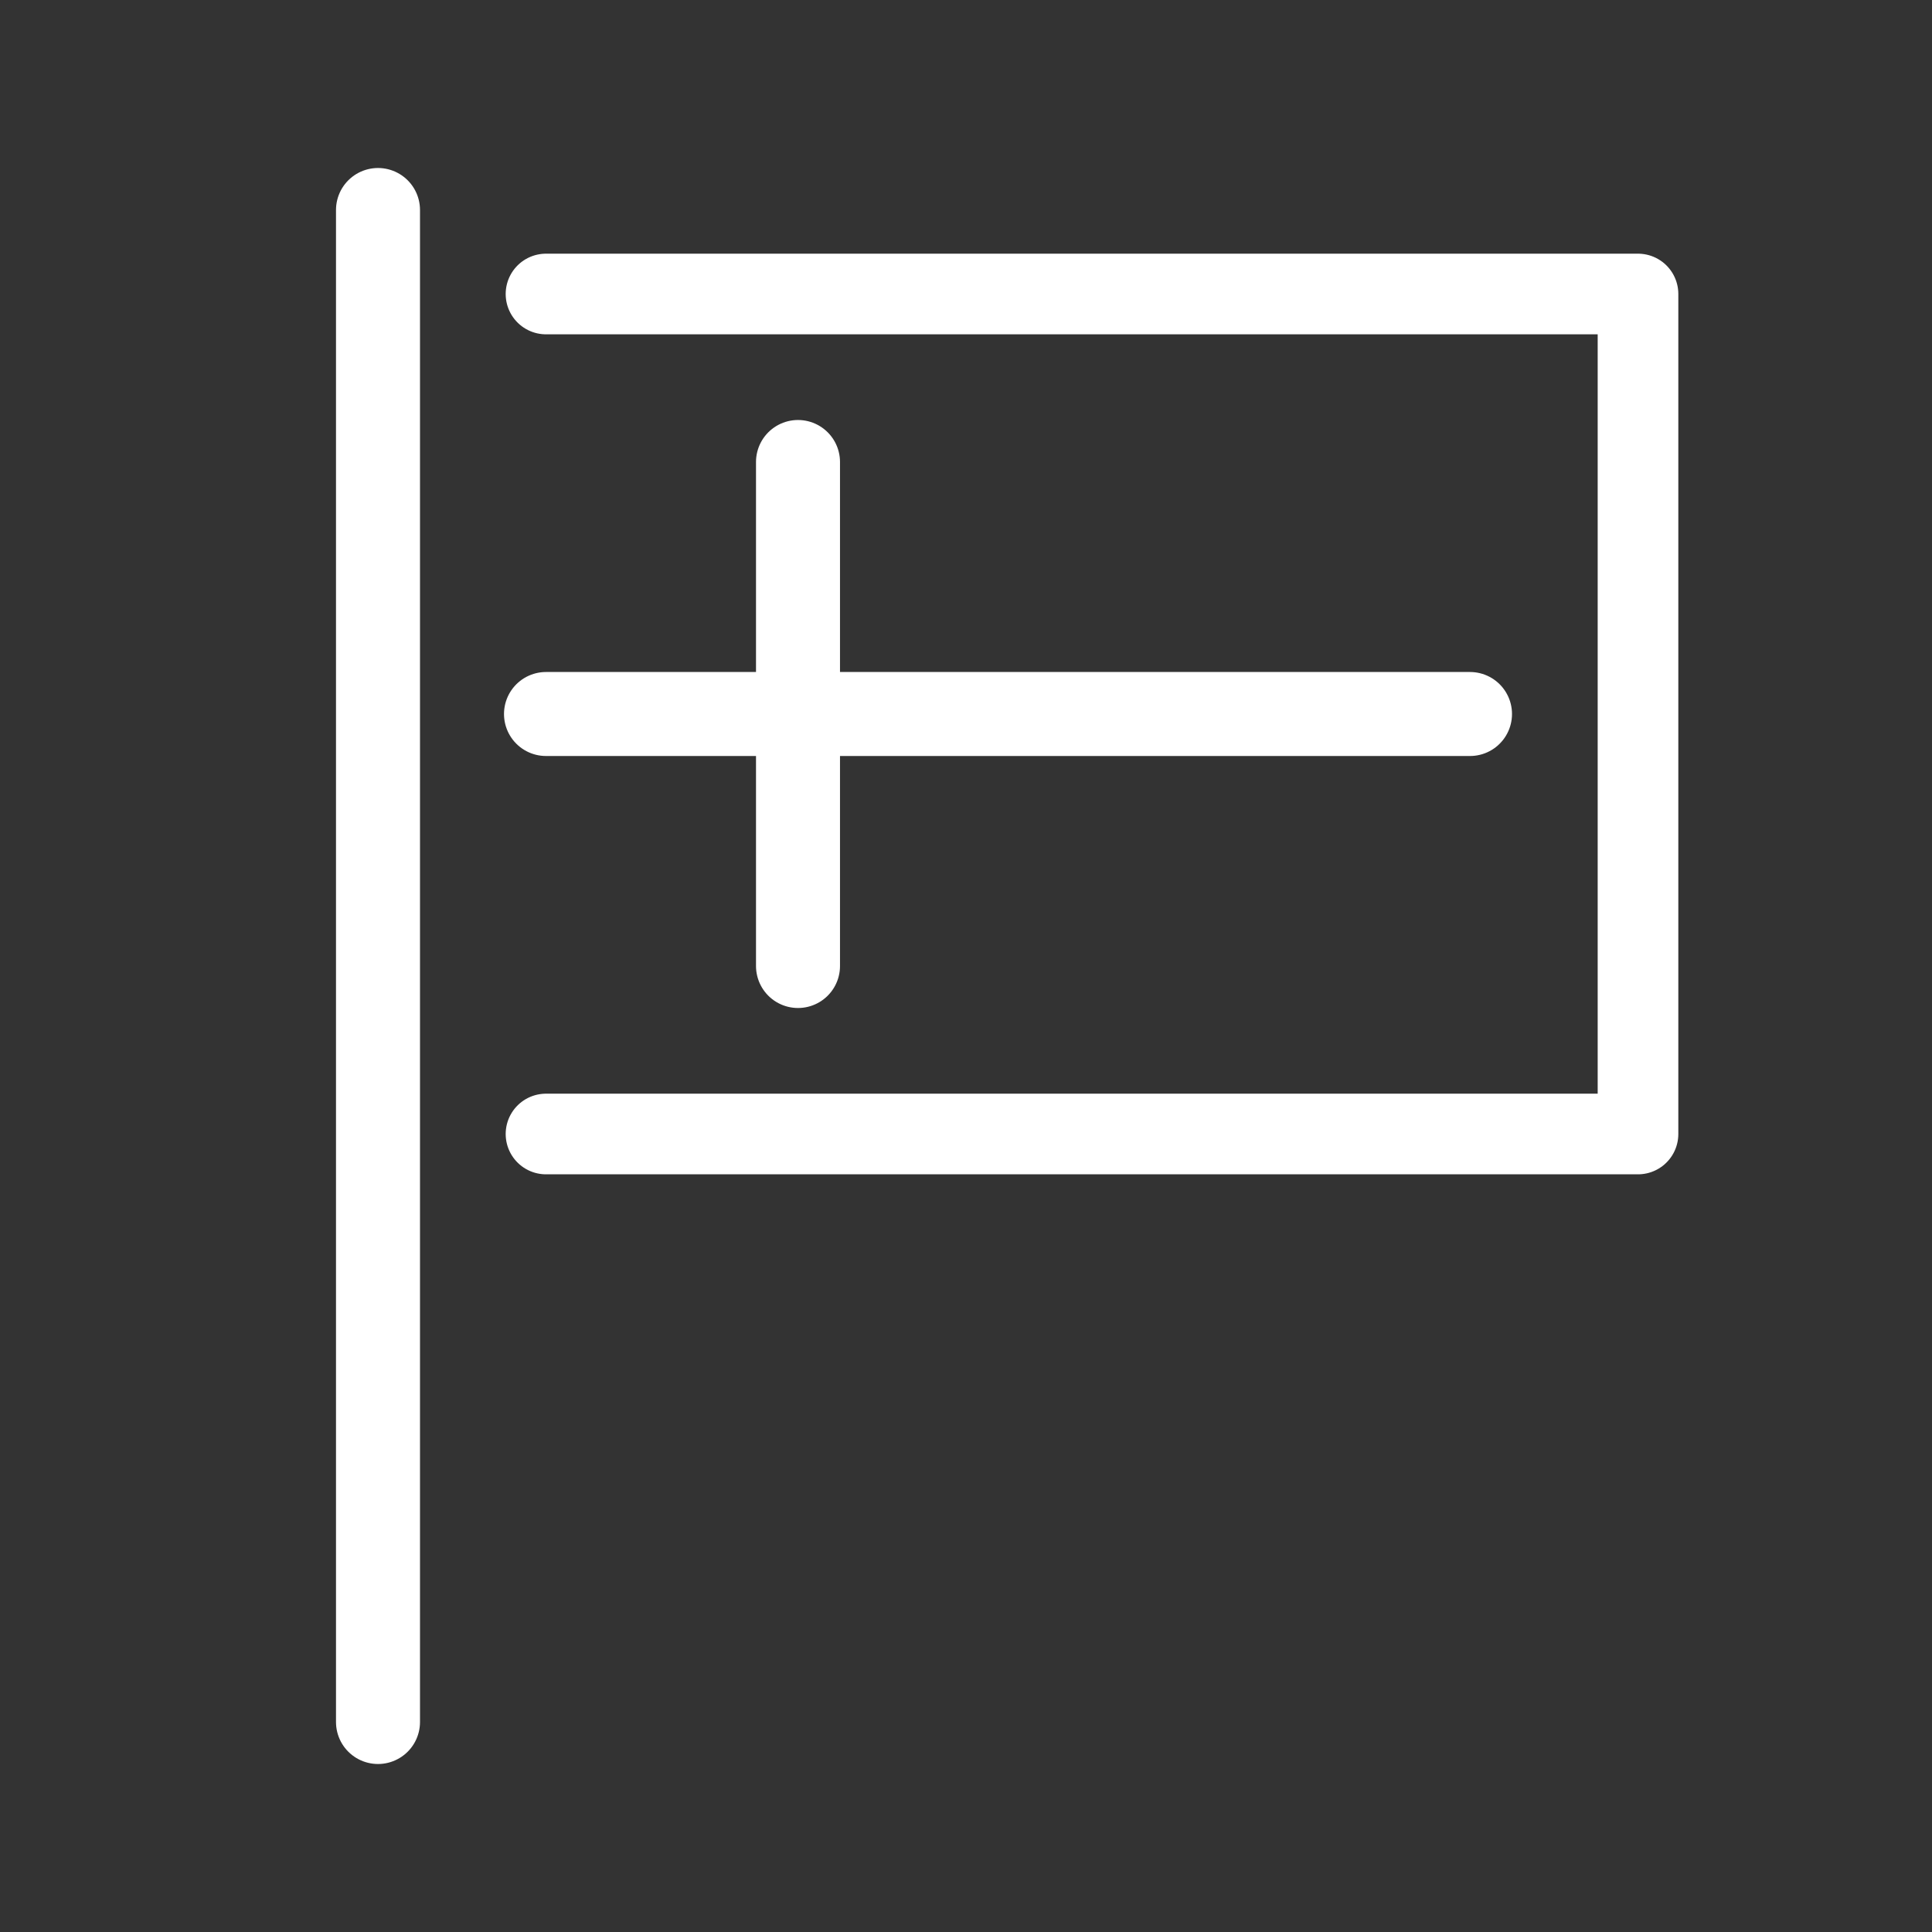 <?xml version="1.0" encoding="UTF-8" standalone="no"?><!DOCTYPE svg PUBLIC "-//W3C//DTD SVG 1.1//EN" "http://www.w3.org/Graphics/SVG/1.1/DTD/svg11.dtd"><svg width="100%" height="100%" viewBox="-1 -1 23 23" version="1.1" xmlns="http://www.w3.org/2000/svg" xmlns:xlink="http://www.w3.org/1999/xlink" xml:space="preserve" xmlns:serif="http://www.serif.com/" style="fill-rule:evenodd;clip-rule:evenodd;stroke-linecap:round;stroke-linejoin:round;stroke-miterlimit:1.5;"><rect x="-1" y="-1" width="23" height="23" fill="#333333" stroke="none"/><path d="M3.5,19.5l0,-18" style="fill:none;stroke:#fff;stroke-width:1px;"/><path d="M5.5,2.5l13,0l0,10l-13,0" style="fill:none;stroke:#fff;stroke-width:0.96px;stroke-linejoin:miter;"/><path d="M5.5,7.5l11,0" style="fill:none;stroke:#fff;stroke-width:1px;"/><path d="M8.5,4.5l0,6" style="fill:none;stroke:#fff;stroke-width:1px;"/></svg>